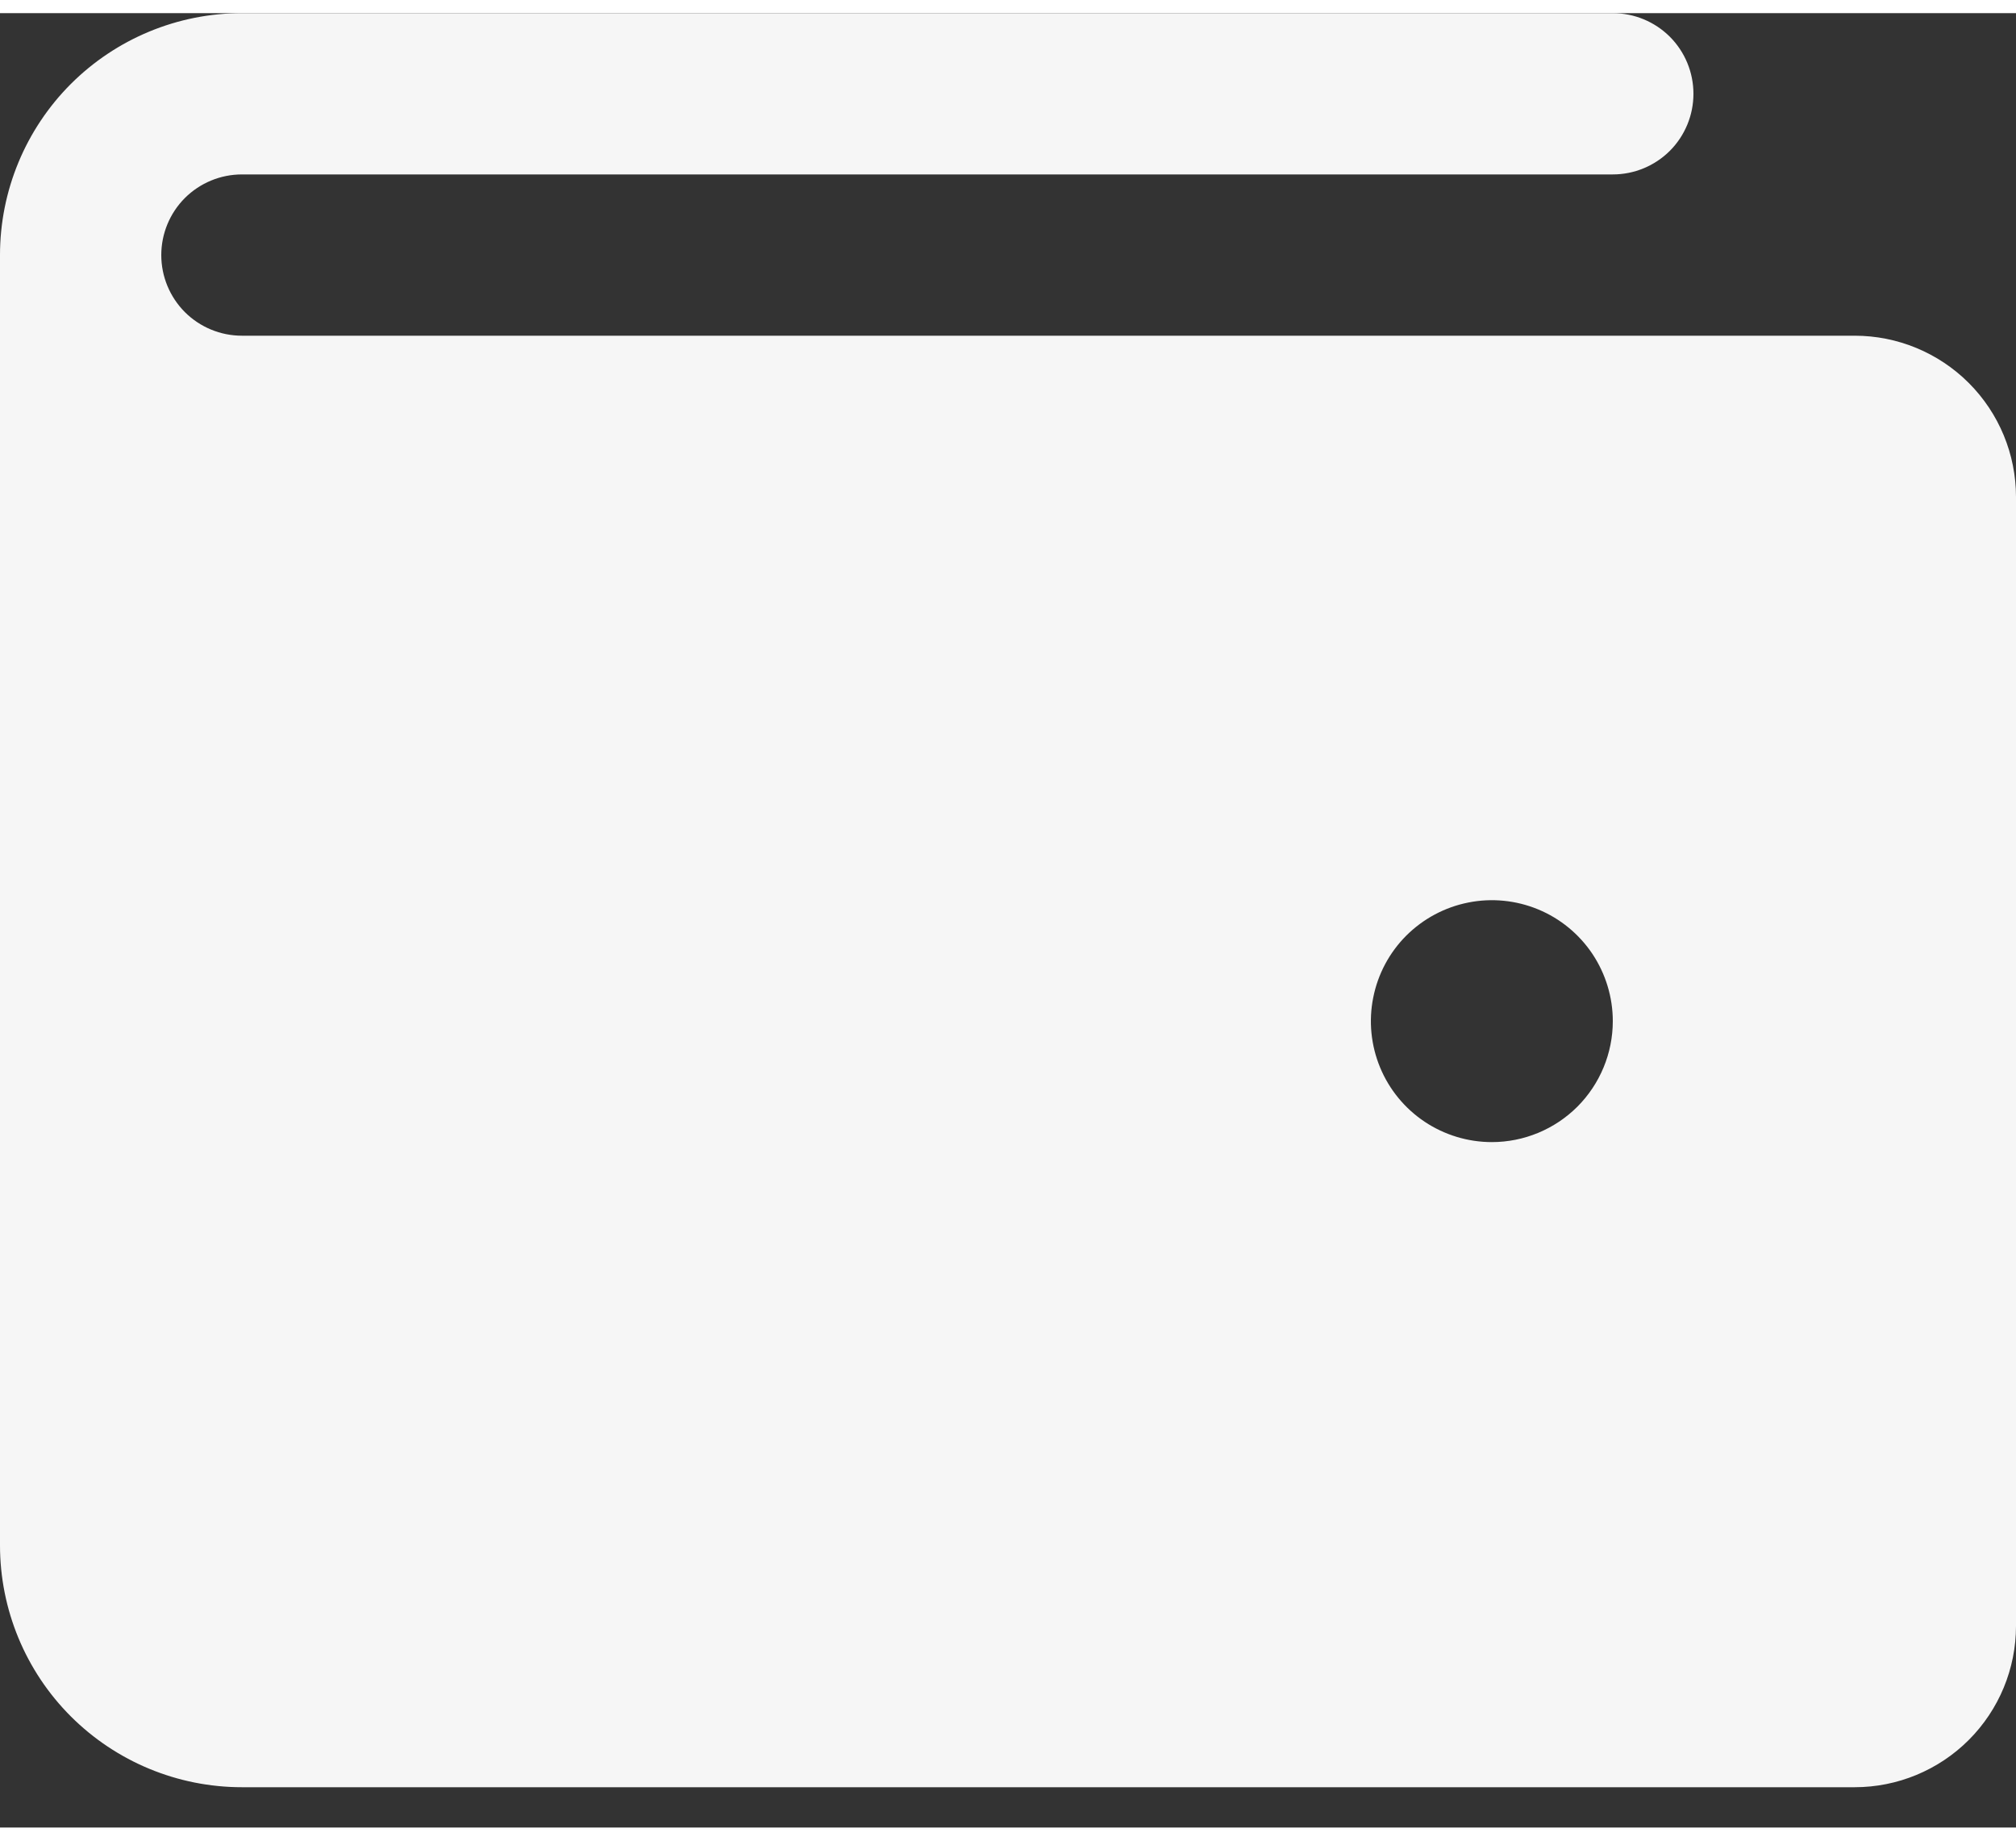 <svg width="23" height="21" viewBox="0 0 30 27" fill="none" xmlns="http://www.w3.org/2000/svg">
<rect x="0" y="0" width="30" height="27" fill="#333333" stroke="none"/>
<path d="M27.6 4.8H3.6C3.282 4.8 2.977 4.674 2.751 4.449C2.526 4.223 2.4 3.918 2.4 3.6C2.4 3.282 2.526 2.977 2.751 2.751C2.977 2.526 3.282 2.4 3.6 2.4H24C24.318 2.4 24.623 2.274 24.849 2.049C25.074 1.823 25.2 1.518 25.2 1.2C25.2 0.882 25.074 0.577 24.849 0.351C24.623 0.126 24.318 0 24 0H3.6C2.645 0 1.73 0.379 1.054 1.054C0.379 1.73 0 2.645 0 3.6V22.8C0 23.755 0.379 24.671 1.054 25.346C1.73 26.021 2.645 26.4 3.6 26.4H27.6C28.236 26.4 28.847 26.147 29.297 25.697C29.747 25.247 30 24.637 30 24V7.2C30 6.563 29.747 5.953 29.297 5.503C28.847 5.053 28.236 4.8 27.6 4.8ZM22.2 16.8C21.844 16.8 21.496 16.694 21.2 16.497C20.904 16.299 20.673 16.018 20.537 15.689C20.401 15.36 20.365 14.998 20.435 14.649C20.504 14.3 20.675 13.979 20.927 13.727C21.179 13.476 21.5 13.304 21.849 13.235C22.198 13.165 22.56 13.201 22.889 13.337C23.218 13.473 23.499 13.704 23.697 14C23.894 14.296 24 14.644 24 15C24 15.477 23.81 15.935 23.473 16.273C23.135 16.61 22.677 16.8 22.2 16.8Z" fill="#F6F6F6"/>
</svg>
